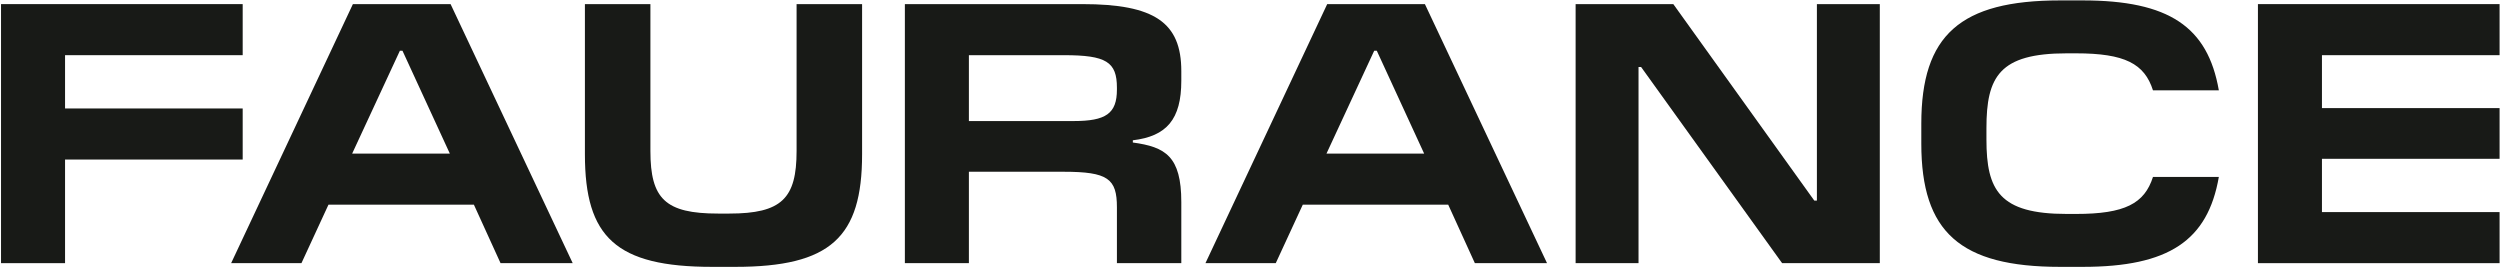<svg width="1368" height="147" viewBox="0 0 1368 147" fill="none" xmlns="http://www.w3.org/2000/svg">
<path d="M35.596 87.3V144H0.563V2.25H132.796V30.195H35.596V59.355H132.796V87.3H35.596Z" fill="#181A17"/>
<path d="M246.561 2.25L313.386 144H273.899L259.319 112.005H179.736L164.954 144H126.479L193.101 2.25H246.561ZM220.236 27.765H218.819L192.696 84.06H246.156L220.236 27.765Z" fill="#181A17"/>
<path d="M402.277 146.025H389.722C337.072 146.025 320.062 129.825 320.062 84.465V2.25H355.905V82.643C355.905 108.765 364.005 116.865 392.962 116.865H399.037C427.792 116.865 435.892 108.563 435.892 82.643V2.25H471.735V84.465C471.735 129.825 454.522 146.025 402.277 146.025Z" fill="#181A17"/>
<path d="M530.178 93.983V144H495.146V2.25H592.346C631.833 2.25 646.413 12.375 646.413 38.903V44.168C646.413 65.43 638.313 74.543 619.886 76.77V77.985C637.706 80.415 646.413 85.478 646.413 110.588V144H611.178V113.423C611.178 97.83 606.318 93.983 582.018 93.983H530.178ZM582.221 30.195H530.178V66.24H587.486C605.103 66.24 611.178 62.19 611.178 49.028V48.015C611.178 33.84 605.306 30.195 582.221 30.195Z" fill="#181A17"/>
<path d="M779.706 2.25L846.531 144H807.043L792.463 112.005H712.881L698.098 144H659.623L726.246 2.25H779.706ZM753.381 27.765H751.963L725.841 84.06H779.301L753.381 27.765Z" fill="#181A17"/>
<path d="M1028.63 2.25V144H975.172L898.02 36.675H896.602V144H862.177V2.25H915.637L992.789 109.778H994.207V2.25H1028.63Z" fill="#181A17"/>
<path d="M1139.63 146.025H1127.28C1072.6 146.025 1051.34 126.99 1051.34 78.593V67.658C1051.34 19.26 1072.6 0.225 1127.28 0.225H1139.63C1186.81 0.225 1208.08 14.603 1214.15 49.433H1178.11C1173.45 34.853 1162.72 29.183 1135.99 29.183H1130.92C1094.07 29.183 1086.98 41.94 1086.98 70.088V76.365C1086.98 104.108 1094.07 117.068 1130.92 117.068H1135.99C1162.72 117.068 1173.45 111.398 1178.11 96.818H1214.15C1208.08 131.648 1186.81 146.025 1139.63 146.025Z" fill="#181A17"/>
<path d="M1367.77 116.055V144H1235.54V2.25H1367.77V30.195H1270.57V59.153H1367.77V86.895H1270.57V116.055H1367.77Z" fill="#181A17"/>
</svg>
